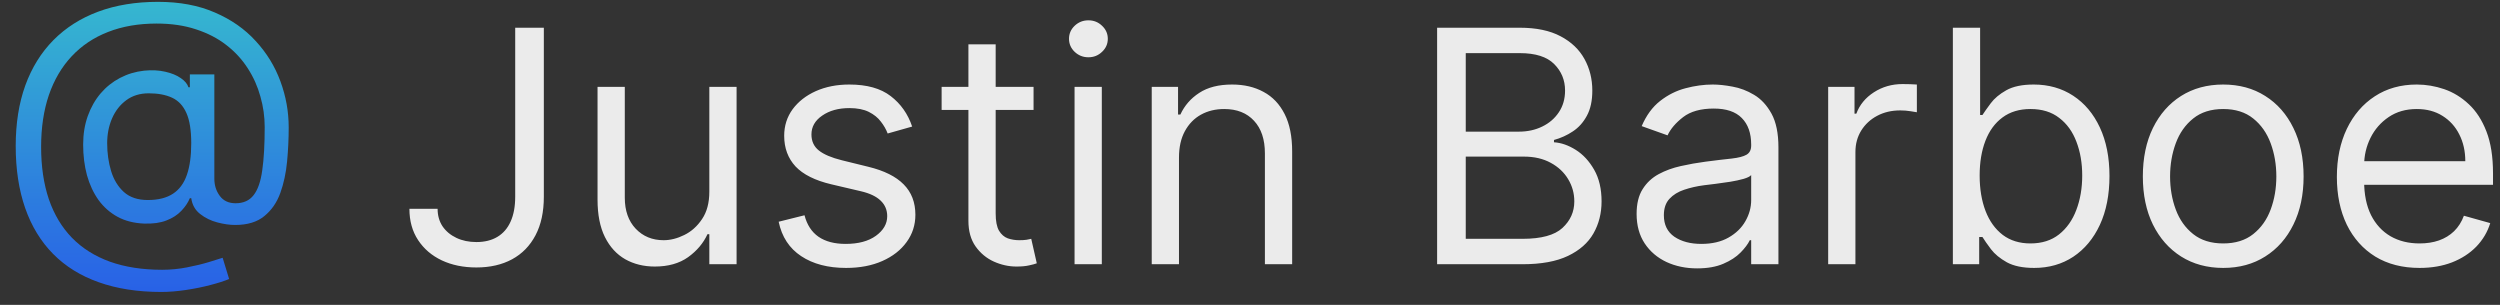 <svg width="123" height="15" viewBox="0 0 123 15" fill="none" xmlns="http://www.w3.org/2000/svg">
<rect x="0" y="0" width="123" height="15" fill="#333333" stroke="none"/>
<path d="M7.932 14.364C6.773 14.364 5.748 14.204 4.858 13.886C3.968 13.572 3.22 13.108 2.614 12.494C2.008 11.881 1.549 11.129 1.239 10.239C0.928 9.348 0.773 8.33 0.773 7.182C0.773 6.072 0.93 5.08 1.244 4.205C1.562 3.33 2.023 2.587 2.625 1.977C3.231 1.364 3.966 0.896 4.83 0.574C5.697 0.252 6.678 0.091 7.773 0.091C8.837 0.091 9.769 0.265 10.568 0.614C11.371 0.958 12.042 1.426 12.579 2.017C13.121 2.604 13.527 3.265 13.796 4C14.068 4.735 14.204 5.492 14.204 6.273C14.204 6.822 14.178 7.379 14.125 7.943C14.072 8.508 13.96 9.027 13.79 9.5C13.619 9.97 13.356 10.348 13 10.636C12.648 10.924 12.171 11.068 11.568 11.068C11.303 11.068 11.011 11.027 10.693 10.943C10.375 10.86 10.093 10.722 9.847 10.528C9.6 10.335 9.455 10.076 9.409 9.75H9.341C9.25 9.97 9.11 10.178 8.92 10.375C8.735 10.572 8.491 10.729 8.188 10.847C7.888 10.964 7.523 11.015 7.091 11C6.598 10.981 6.165 10.871 5.79 10.671C5.415 10.466 5.1 10.189 4.847 9.841C4.597 9.489 4.407 9.081 4.278 8.619C4.153 8.153 4.091 7.652 4.091 7.114C4.091 6.602 4.167 6.134 4.318 5.71C4.47 5.286 4.68 4.915 4.949 4.597C5.222 4.278 5.54 4.025 5.903 3.835C6.271 3.642 6.667 3.523 7.091 3.477C7.47 3.439 7.814 3.456 8.125 3.528C8.436 3.597 8.691 3.701 8.892 3.841C9.093 3.977 9.22 4.129 9.273 4.295H9.341V3.659H10.546V8.795C10.546 9.114 10.634 9.394 10.812 9.636C10.991 9.879 11.25 10 11.591 10C11.977 10 12.273 9.867 12.477 9.602C12.686 9.337 12.828 8.928 12.903 8.375C12.983 7.822 13.023 7.114 13.023 6.25C13.023 5.742 12.953 5.242 12.812 4.75C12.676 4.254 12.468 3.79 12.188 3.358C11.911 2.926 11.561 2.545 11.136 2.216C10.712 1.886 10.214 1.629 9.642 1.443C9.074 1.254 8.428 1.159 7.705 1.159C6.814 1.159 6.017 1.297 5.312 1.574C4.612 1.847 4.015 2.246 3.523 2.773C3.034 3.295 2.661 3.932 2.403 4.682C2.15 5.428 2.023 6.277 2.023 7.227C2.023 8.193 2.15 9.051 2.403 9.801C2.661 10.551 3.04 11.184 3.54 11.699C4.044 12.214 4.667 12.606 5.409 12.875C6.152 13.14 7.008 13.273 7.977 13.273C8.394 13.273 8.805 13.233 9.21 13.153C9.616 13.074 9.973 12.987 10.284 12.892C10.595 12.797 10.818 12.727 10.954 12.682L11.273 13.727C11.038 13.826 10.731 13.924 10.352 14.023C9.977 14.121 9.576 14.203 9.148 14.267C8.723 14.331 8.318 14.364 7.932 14.364ZM7.273 9.841C7.78 9.841 8.191 9.739 8.506 9.534C8.82 9.33 9.049 9.021 9.193 8.608C9.337 8.195 9.409 7.674 9.409 7.045C9.409 6.409 9.33 5.913 9.17 5.557C9.011 5.201 8.777 4.951 8.466 4.807C8.155 4.663 7.773 4.591 7.318 4.591C6.886 4.591 6.517 4.705 6.21 4.932C5.907 5.155 5.674 5.455 5.511 5.83C5.352 6.201 5.273 6.606 5.273 7.045C5.273 7.53 5.337 7.987 5.466 8.415C5.595 8.839 5.805 9.184 6.097 9.449C6.388 9.71 6.78 9.841 7.273 9.841Z" fill="url(#paint0_linear_1714_7680)"/>
<path d="M25.348 1.364H26.757V9.682C26.757 10.424 26.621 11.055 26.348 11.574C26.075 12.093 25.691 12.487 25.195 12.756C24.698 13.025 24.113 13.159 23.439 13.159C22.803 13.159 22.236 13.044 21.74 12.812C21.244 12.578 20.854 12.244 20.57 11.812C20.285 11.381 20.143 10.867 20.143 10.273H21.53C21.53 10.602 21.611 10.89 21.774 11.136C21.941 11.379 22.168 11.568 22.456 11.704C22.744 11.841 23.072 11.909 23.439 11.909C23.844 11.909 24.189 11.824 24.473 11.653C24.757 11.483 24.973 11.233 25.121 10.903C25.272 10.57 25.348 10.163 25.348 9.682V1.364ZM34.899 9.432V4.273H36.24V13H34.899V11.523H34.808C34.604 11.966 34.285 12.343 33.854 12.653C33.422 12.96 32.876 13.114 32.217 13.114C31.672 13.114 31.187 12.994 30.763 12.756C30.338 12.513 30.005 12.15 29.763 11.665C29.52 11.176 29.399 10.561 29.399 9.818V4.273H30.74V9.727C30.74 10.364 30.918 10.871 31.274 11.25C31.634 11.629 32.092 11.818 32.649 11.818C32.983 11.818 33.322 11.733 33.666 11.562C34.015 11.392 34.306 11.131 34.541 10.778C34.78 10.426 34.899 9.977 34.899 9.432ZM44.878 6.227L43.673 6.568C43.597 6.367 43.486 6.172 43.338 5.983C43.194 5.79 42.997 5.631 42.747 5.506C42.497 5.381 42.177 5.318 41.787 5.318C41.253 5.318 40.808 5.441 40.452 5.688C40.099 5.93 39.923 6.239 39.923 6.614C39.923 6.947 40.044 7.21 40.287 7.403C40.529 7.597 40.908 7.758 41.423 7.886L42.719 8.205C43.499 8.394 44.081 8.684 44.463 9.074C44.846 9.46 45.037 9.958 45.037 10.568C45.037 11.068 44.893 11.515 44.605 11.909C44.321 12.303 43.923 12.614 43.412 12.841C42.901 13.068 42.306 13.182 41.628 13.182C40.738 13.182 40.001 12.989 39.418 12.602C38.834 12.216 38.465 11.652 38.31 10.909L39.582 10.591C39.704 11.061 39.933 11.413 40.27 11.648C40.611 11.883 41.056 12 41.605 12C42.23 12 42.726 11.867 43.094 11.602C43.465 11.333 43.651 11.011 43.651 10.636C43.651 10.333 43.544 10.079 43.332 9.875C43.12 9.667 42.794 9.511 42.355 9.409L40.901 9.068C40.101 8.879 39.514 8.585 39.139 8.188C38.768 7.786 38.582 7.284 38.582 6.682C38.582 6.189 38.721 5.754 38.997 5.375C39.278 4.996 39.658 4.699 40.139 4.483C40.624 4.267 41.173 4.159 41.787 4.159C42.651 4.159 43.329 4.348 43.821 4.727C44.317 5.106 44.669 5.606 44.878 6.227ZM50.851 4.273V5.409H46.328V4.273H50.851ZM47.646 2.182H48.987V10.5C48.987 10.879 49.042 11.163 49.152 11.352C49.266 11.538 49.41 11.663 49.584 11.727C49.762 11.788 49.949 11.818 50.146 11.818C50.294 11.818 50.415 11.811 50.51 11.796C50.605 11.777 50.68 11.761 50.737 11.75L51.01 12.954C50.919 12.989 50.792 13.023 50.629 13.057C50.466 13.095 50.26 13.114 50.01 13.114C49.631 13.114 49.26 13.032 48.896 12.869C48.536 12.706 48.237 12.458 47.999 12.125C47.764 11.792 47.646 11.371 47.646 10.864V2.182ZM52.868 13V4.273H54.209V13H52.868ZM53.55 2.818C53.288 2.818 53.063 2.729 52.874 2.551C52.688 2.373 52.595 2.159 52.595 1.909C52.595 1.659 52.688 1.445 52.874 1.267C53.063 1.089 53.288 1 53.55 1C53.811 1 54.035 1.089 54.22 1.267C54.41 1.445 54.504 1.659 54.504 1.909C54.504 2.159 54.41 2.373 54.22 2.551C54.035 2.729 53.811 2.818 53.55 2.818ZM58.006 7.75V13H56.665V4.273H57.96V5.636H58.074C58.278 5.193 58.589 4.837 59.006 4.568C59.422 4.295 59.96 4.159 60.619 4.159C61.21 4.159 61.727 4.28 62.17 4.523C62.614 4.761 62.958 5.125 63.205 5.614C63.451 6.098 63.574 6.712 63.574 7.455V13H62.233V7.545C62.233 6.86 62.055 6.326 61.699 5.943C61.343 5.557 60.854 5.364 60.233 5.364C59.805 5.364 59.422 5.456 59.085 5.642C58.752 5.828 58.489 6.098 58.295 6.455C58.102 6.811 58.006 7.242 58.006 7.75ZM70.706 13V1.364H74.774C75.585 1.364 76.253 1.504 76.78 1.784C77.306 2.061 77.698 2.434 77.956 2.903C78.213 3.369 78.342 3.886 78.342 4.455C78.342 4.955 78.253 5.367 78.075 5.693C77.901 6.019 77.67 6.277 77.382 6.466C77.098 6.655 76.789 6.795 76.456 6.886V7C76.812 7.023 77.17 7.148 77.53 7.375C77.89 7.602 78.191 7.928 78.433 8.352C78.676 8.777 78.797 9.295 78.797 9.909C78.797 10.492 78.664 11.017 78.399 11.483C78.134 11.949 77.715 12.318 77.144 12.591C76.572 12.864 75.827 13 74.91 13H70.706ZM72.115 11.75H74.91C75.831 11.75 76.484 11.572 76.871 11.216C77.261 10.856 77.456 10.421 77.456 9.909C77.456 9.515 77.356 9.152 77.155 8.818C76.954 8.481 76.668 8.212 76.297 8.011C75.926 7.807 75.486 7.705 74.979 7.705H72.115V11.75ZM72.115 6.477H74.729C75.153 6.477 75.535 6.394 75.876 6.227C76.221 6.061 76.494 5.826 76.695 5.523C76.899 5.22 77.001 4.864 77.001 4.455C77.001 3.943 76.823 3.509 76.467 3.153C76.111 2.794 75.547 2.614 74.774 2.614H72.115V6.477ZM83.499 13.204C82.945 13.204 82.444 13.1 81.993 12.892C81.542 12.68 81.184 12.375 80.919 11.977C80.654 11.576 80.521 11.091 80.521 10.523C80.521 10.023 80.62 9.617 80.817 9.307C81.014 8.992 81.277 8.746 81.606 8.568C81.936 8.39 82.3 8.258 82.697 8.17C83.099 8.08 83.502 8.008 83.908 7.955C84.438 7.886 84.868 7.835 85.197 7.801C85.531 7.763 85.773 7.701 85.925 7.614C86.08 7.527 86.158 7.375 86.158 7.159V7.114C86.158 6.553 86.004 6.117 85.697 5.807C85.394 5.496 84.934 5.341 84.317 5.341C83.677 5.341 83.175 5.481 82.811 5.761C82.447 6.042 82.192 6.341 82.044 6.659L80.771 6.205C80.999 5.674 81.302 5.261 81.68 4.966C82.063 4.667 82.48 4.458 82.93 4.341C83.385 4.22 83.832 4.159 84.271 4.159C84.552 4.159 84.874 4.193 85.237 4.261C85.605 4.326 85.959 4.46 86.3 4.665C86.644 4.869 86.93 5.178 87.158 5.591C87.385 6.004 87.499 6.557 87.499 7.25V13H86.158V11.818H86.09C85.999 12.008 85.847 12.21 85.635 12.426C85.423 12.642 85.141 12.826 84.788 12.977C84.436 13.129 84.006 13.204 83.499 13.204ZM83.703 12C84.233 12 84.68 11.896 85.044 11.688C85.412 11.479 85.688 11.21 85.874 10.881C86.063 10.551 86.158 10.204 86.158 9.841V8.614C86.101 8.682 85.976 8.744 85.783 8.801C85.593 8.854 85.374 8.902 85.124 8.943C84.877 8.981 84.637 9.015 84.402 9.045C84.171 9.072 83.983 9.095 83.84 9.114C83.491 9.159 83.165 9.233 82.862 9.335C82.563 9.434 82.32 9.583 82.135 9.784C81.953 9.981 81.862 10.25 81.862 10.591C81.862 11.057 82.035 11.409 82.379 11.648C82.728 11.883 83.169 12 83.703 12ZM89.946 13V4.273H91.242V5.591H91.332C91.492 5.159 91.779 4.809 92.196 4.54C92.613 4.271 93.082 4.136 93.605 4.136C93.704 4.136 93.827 4.138 93.974 4.142C94.122 4.146 94.234 4.152 94.31 4.159V5.523C94.264 5.511 94.16 5.494 93.997 5.472C93.838 5.445 93.669 5.432 93.492 5.432C93.067 5.432 92.688 5.521 92.355 5.699C92.026 5.873 91.764 6.116 91.571 6.426C91.382 6.733 91.287 7.083 91.287 7.477V13H89.946ZM96.081 13V1.364H97.422V5.659H97.535C97.634 5.508 97.77 5.314 97.945 5.08C98.123 4.841 98.376 4.629 98.706 4.443C99.039 4.254 99.49 4.159 100.058 4.159C100.793 4.159 101.441 4.343 102.001 4.71C102.562 5.078 103 5.598 103.314 6.273C103.628 6.947 103.786 7.742 103.786 8.659C103.786 9.583 103.628 10.384 103.314 11.062C103 11.737 102.564 12.259 102.007 12.631C101.45 12.998 100.808 13.182 100.081 13.182C99.52 13.182 99.072 13.089 98.734 12.903C98.397 12.714 98.138 12.5 97.956 12.261C97.774 12.019 97.634 11.818 97.535 11.659H97.376V13H96.081ZM97.399 8.636C97.399 9.295 97.496 9.877 97.689 10.381C97.882 10.881 98.164 11.273 98.535 11.557C98.907 11.837 99.361 11.977 99.899 11.977C100.46 11.977 100.928 11.829 101.303 11.534C101.681 11.235 101.965 10.833 102.155 10.329C102.348 9.822 102.445 9.258 102.445 8.636C102.445 8.023 102.35 7.47 102.161 6.977C101.975 6.481 101.693 6.089 101.314 5.801C100.939 5.509 100.467 5.364 99.899 5.364C99.354 5.364 98.895 5.502 98.524 5.778C98.153 6.051 97.873 6.434 97.683 6.926C97.494 7.415 97.399 7.985 97.399 8.636ZM109.382 13.182C108.594 13.182 107.903 12.994 107.308 12.619C106.717 12.244 106.255 11.72 105.922 11.046C105.592 10.371 105.428 9.583 105.428 8.682C105.428 7.773 105.592 6.979 105.922 6.301C106.255 5.623 106.717 5.097 107.308 4.722C107.903 4.347 108.594 4.159 109.382 4.159C110.17 4.159 110.859 4.347 111.45 4.722C112.045 5.097 112.507 5.623 112.837 6.301C113.17 6.979 113.337 7.773 113.337 8.682C113.337 9.583 113.17 10.371 112.837 11.046C112.507 11.72 112.045 12.244 111.45 12.619C110.859 12.994 110.17 13.182 109.382 13.182ZM109.382 11.977C109.981 11.977 110.473 11.824 110.859 11.517C111.246 11.21 111.532 10.807 111.717 10.307C111.903 9.807 111.996 9.265 111.996 8.682C111.996 8.098 111.903 7.555 111.717 7.051C111.532 6.547 111.246 6.14 110.859 5.83C110.473 5.519 109.981 5.364 109.382 5.364C108.784 5.364 108.291 5.519 107.905 5.83C107.518 6.14 107.232 6.547 107.047 7.051C106.861 7.555 106.768 8.098 106.768 8.682C106.768 9.265 106.861 9.807 107.047 10.307C107.232 10.807 107.518 11.21 107.905 11.517C108.291 11.824 108.784 11.977 109.382 11.977ZM119.043 13.182C118.202 13.182 117.476 12.996 116.866 12.625C116.26 12.25 115.793 11.727 115.463 11.057C115.137 10.383 114.974 9.598 114.974 8.705C114.974 7.811 115.137 7.023 115.463 6.341C115.793 5.655 116.251 5.121 116.838 4.739C117.429 4.352 118.118 4.159 118.906 4.159C119.361 4.159 119.81 4.235 120.253 4.386C120.696 4.538 121.099 4.784 121.463 5.125C121.827 5.462 122.116 5.909 122.332 6.466C122.548 7.023 122.656 7.708 122.656 8.523V9.091H115.929V7.932H121.293C121.293 7.439 121.194 7 120.997 6.614C120.804 6.227 120.527 5.922 120.168 5.699C119.812 5.475 119.391 5.364 118.906 5.364C118.372 5.364 117.91 5.496 117.52 5.761C117.134 6.023 116.836 6.364 116.628 6.784C116.42 7.205 116.315 7.655 116.315 8.136V8.909C116.315 9.568 116.429 10.127 116.656 10.585C116.887 11.04 117.207 11.386 117.616 11.625C118.026 11.86 118.501 11.977 119.043 11.977C119.395 11.977 119.713 11.928 119.997 11.829C120.285 11.727 120.533 11.576 120.741 11.375C120.95 11.171 121.111 10.917 121.224 10.614L122.52 10.977C122.384 11.417 122.154 11.803 121.832 12.136C121.51 12.466 121.113 12.723 120.639 12.909C120.166 13.091 119.634 13.182 119.043 13.182Z" fill="white" fill-opacity="0.9"/>
<defs>
<linearGradient id="paint0_linear_1714_7680" x1="206" y1="-5" x2="206" y2="19" gradientUnits="userSpaceOnUse">
<stop stop-color="#3AD6C7"/>
<stop offset="1" stop-color="#2445EE"/>
</linearGradient>
</defs>
</svg>
